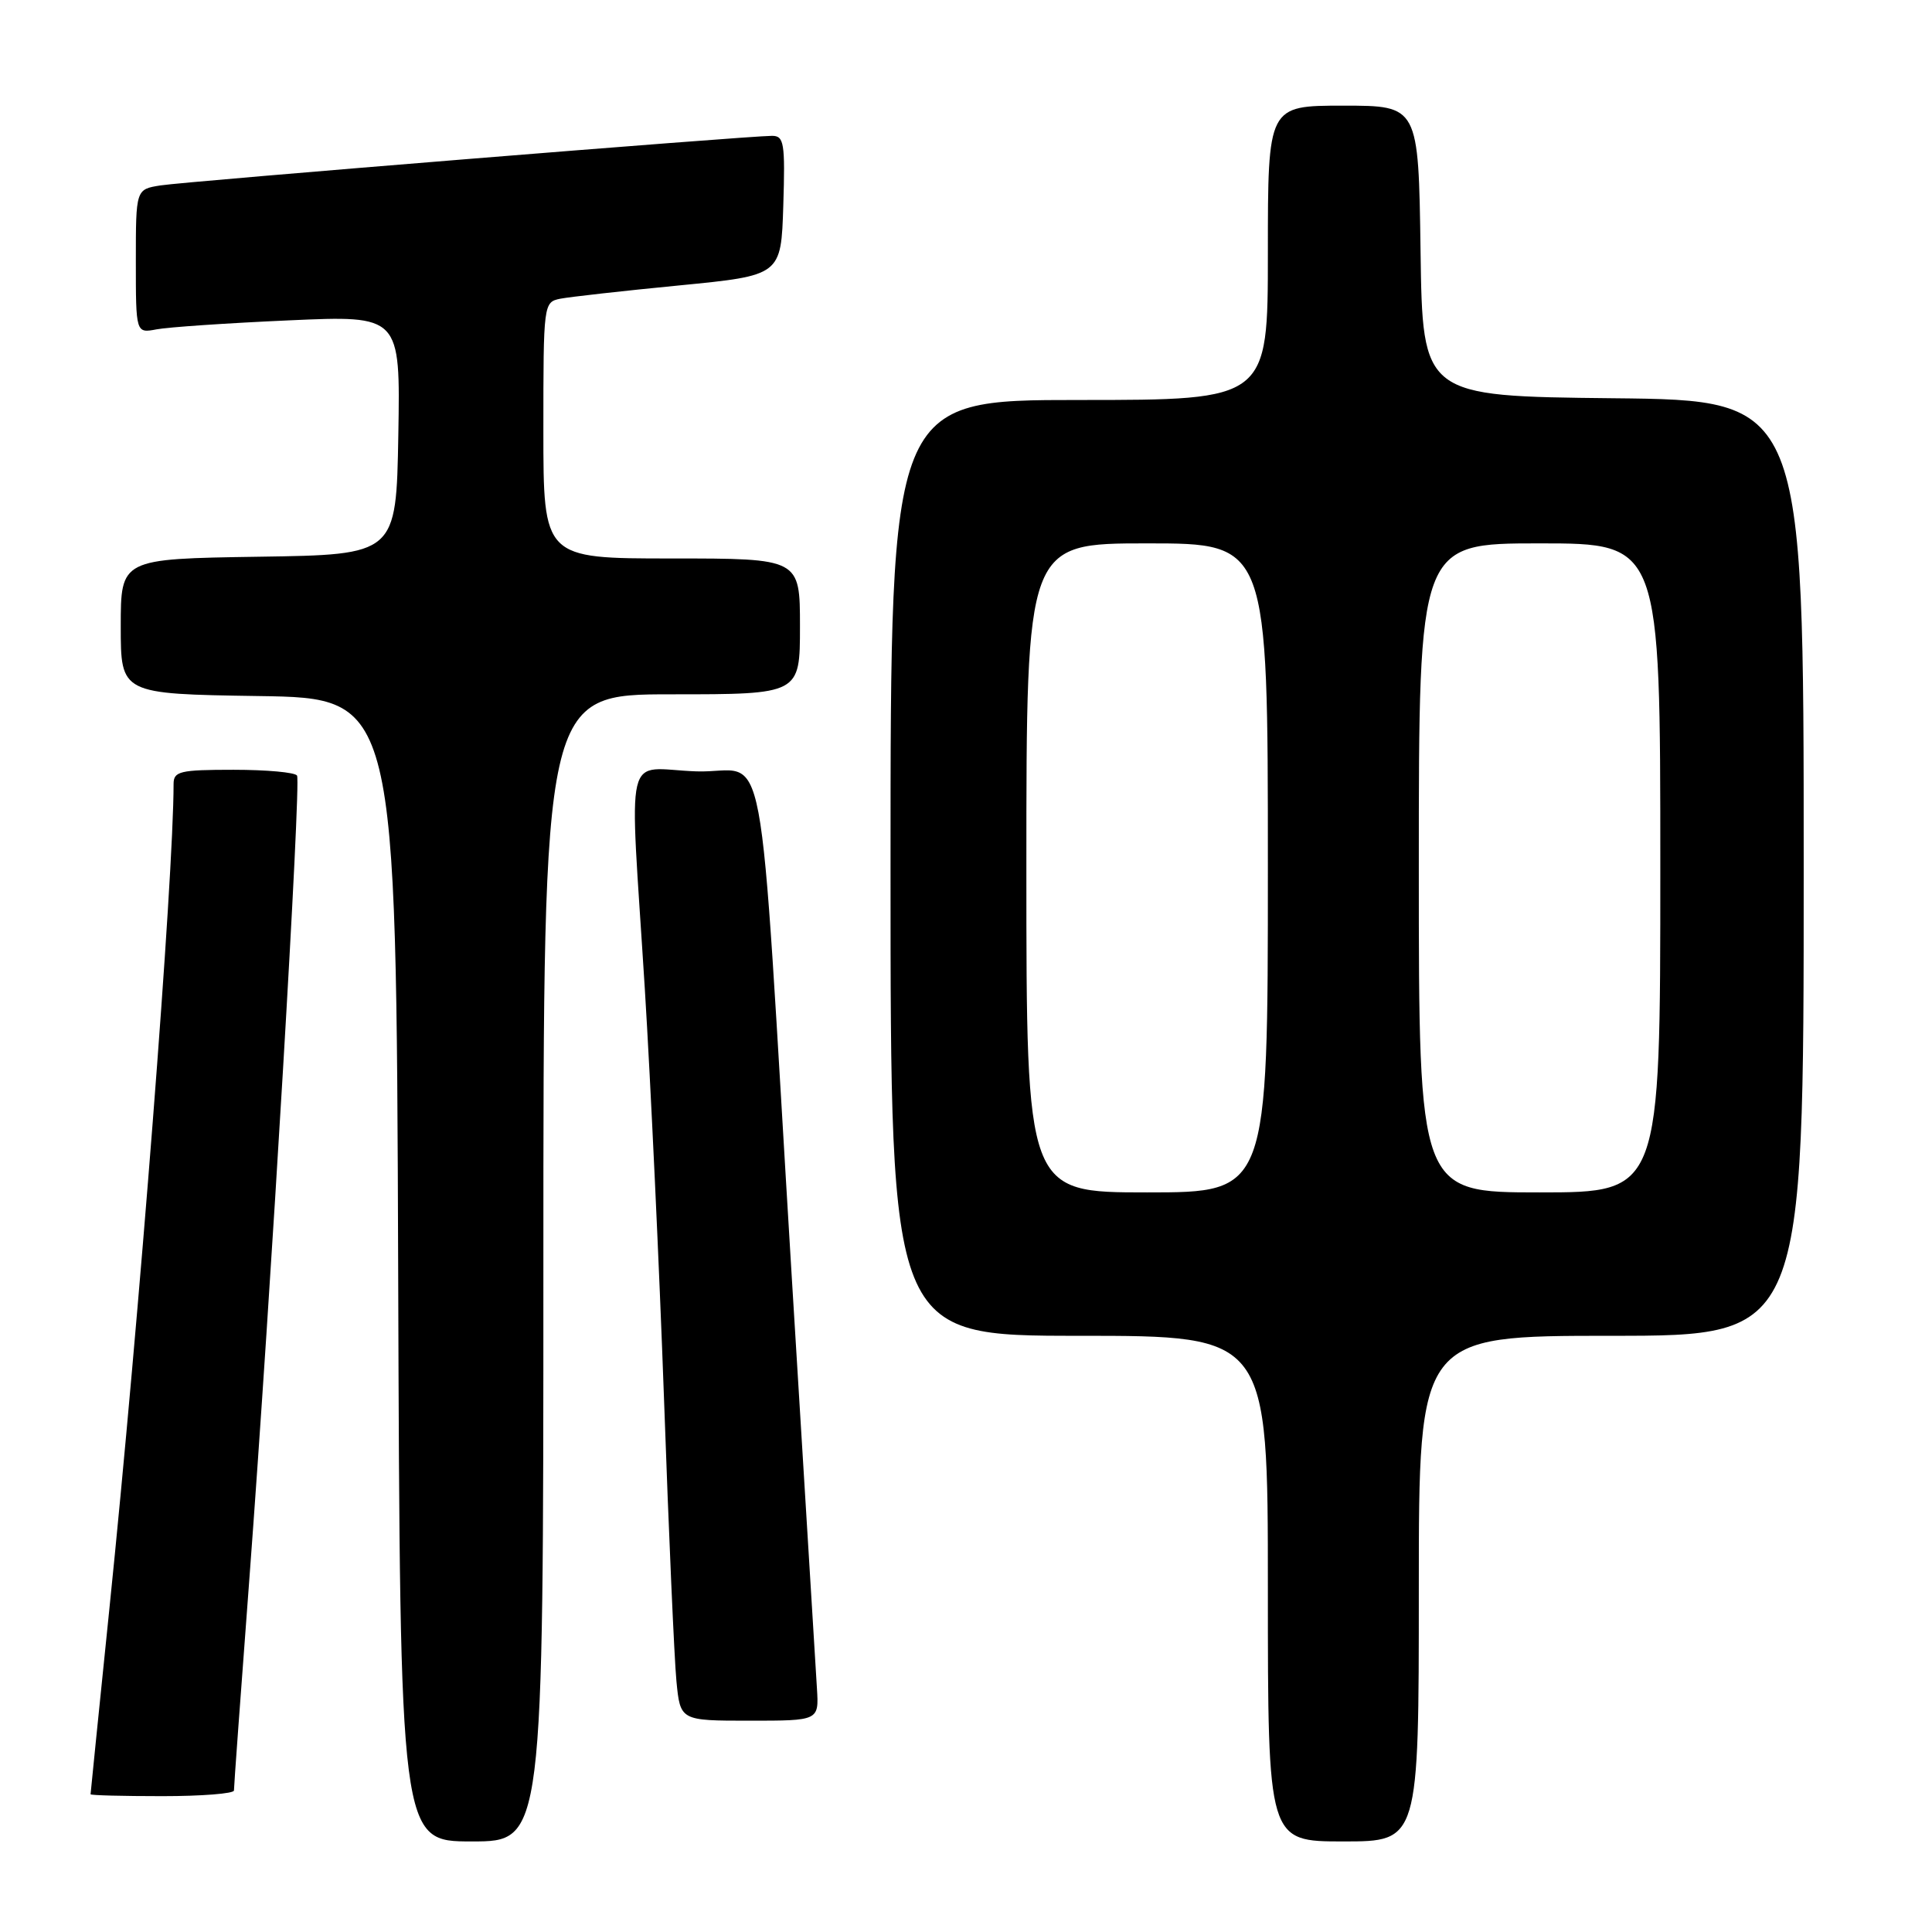 <?xml version="1.0" encoding="UTF-8" standalone="no"?>
<!DOCTYPE svg PUBLIC "-//W3C//DTD SVG 1.1//EN" "http://www.w3.org/Graphics/SVG/1.1/DTD/svg11.dtd" >
<svg xmlns="http://www.w3.org/2000/svg" xmlns:xlink="http://www.w3.org/1999/xlink" version="1.1" viewBox="0 0 256 256">
 <g >
 <path fill="currentColor"
d=" M 72.00 168.00 C 72.00 92.00 72.00 92.00 89.00 92.00 C 106.00 92.00 106.00 92.00 106.00 83.00 C 106.00 74.00 106.00 74.00 89.00 74.00 C 72.00 74.00 72.00 74.00 72.00 57.02 C 72.00 40.21 72.02 40.03 74.25 39.58 C 75.49 39.34 82.58 38.54 90.00 37.82 C 103.50 36.50 103.50 36.50 103.79 27.25 C 104.05 18.94 103.89 18.00 102.30 18.00 C 99.09 18.00 24.58 24.04 21.25 24.57 C 18.00 25.09 18.00 25.09 18.00 34.62 C 18.00 44.16 18.00 44.16 20.75 43.64 C 22.26 43.35 30.15 42.81 38.28 42.45 C 53.05 41.79 53.05 41.79 52.78 57.64 C 52.50 73.50 52.50 73.50 34.25 73.77 C 16.00 74.05 16.00 74.05 16.00 83.00 C 16.00 91.95 16.00 91.95 34.25 92.23 C 52.50 92.50 52.50 92.50 52.76 168.25 C 53.01 244.00 53.01 244.00 62.51 244.00 C 72.00 244.00 72.00 244.00 72.00 168.00 Z  M 188.00 210.50 C 188.00 177.00 188.00 177.00 213.50 177.00 C 239.00 177.00 239.00 177.00 239.00 115.02 C 239.00 53.03 239.00 53.03 213.75 52.77 C 188.50 52.50 188.50 52.50 188.23 33.25 C 187.96 14.00 187.96 14.00 177.98 14.00 C 168.00 14.00 168.00 14.00 168.00 33.50 C 168.00 53.00 168.00 53.00 143.00 53.00 C 118.00 53.00 118.00 53.00 118.00 115.00 C 118.00 177.00 118.00 177.00 143.00 177.00 C 168.00 177.00 168.00 177.00 168.00 210.50 C 168.00 244.00 168.00 244.00 178.00 244.00 C 188.00 244.00 188.00 244.00 188.00 210.50 Z  M 31.00 237.25 C 30.99 236.84 31.90 224.35 33.02 209.50 C 35.93 170.71 39.91 103.67 39.36 102.77 C 39.10 102.34 35.31 102.00 30.94 102.00 C 23.82 102.00 23.00 102.20 23.00 103.89 C 23.00 116.29 18.48 174.36 14.46 213.50 C 13.11 226.70 12.00 237.61 12.00 237.75 C 12.00 237.89 16.27 238.00 21.50 238.00 C 26.73 238.00 31.00 237.66 31.00 237.25 Z  M 108.25 223.75 C 108.10 221.41 106.61 197.00 104.93 169.50 C 100.34 94.06 101.94 102.55 92.25 102.21 C 82.52 101.87 83.39 98.18 85.44 131.00 C 86.21 143.38 87.36 167.90 87.99 185.50 C 88.61 203.10 89.35 219.86 89.63 222.75 C 90.14 228.00 90.14 228.00 99.33 228.00 C 108.51 228.00 108.51 228.00 108.25 223.75 Z  M 136.00 115.00 C 136.00 72.00 136.00 72.00 152.00 72.00 C 168.00 72.00 168.00 72.00 168.00 115.00 C 168.00 158.00 168.00 158.00 152.00 158.00 C 136.00 158.00 136.00 158.00 136.00 115.00 Z  M 188.00 115.00 C 188.00 72.00 188.00 72.00 204.00 72.00 C 220.00 72.00 220.00 72.00 220.00 115.00 C 220.00 158.00 220.00 158.00 204.00 158.00 C 188.00 158.00 188.00 158.00 188.00 115.00 Z "/>
</g>
</svg>